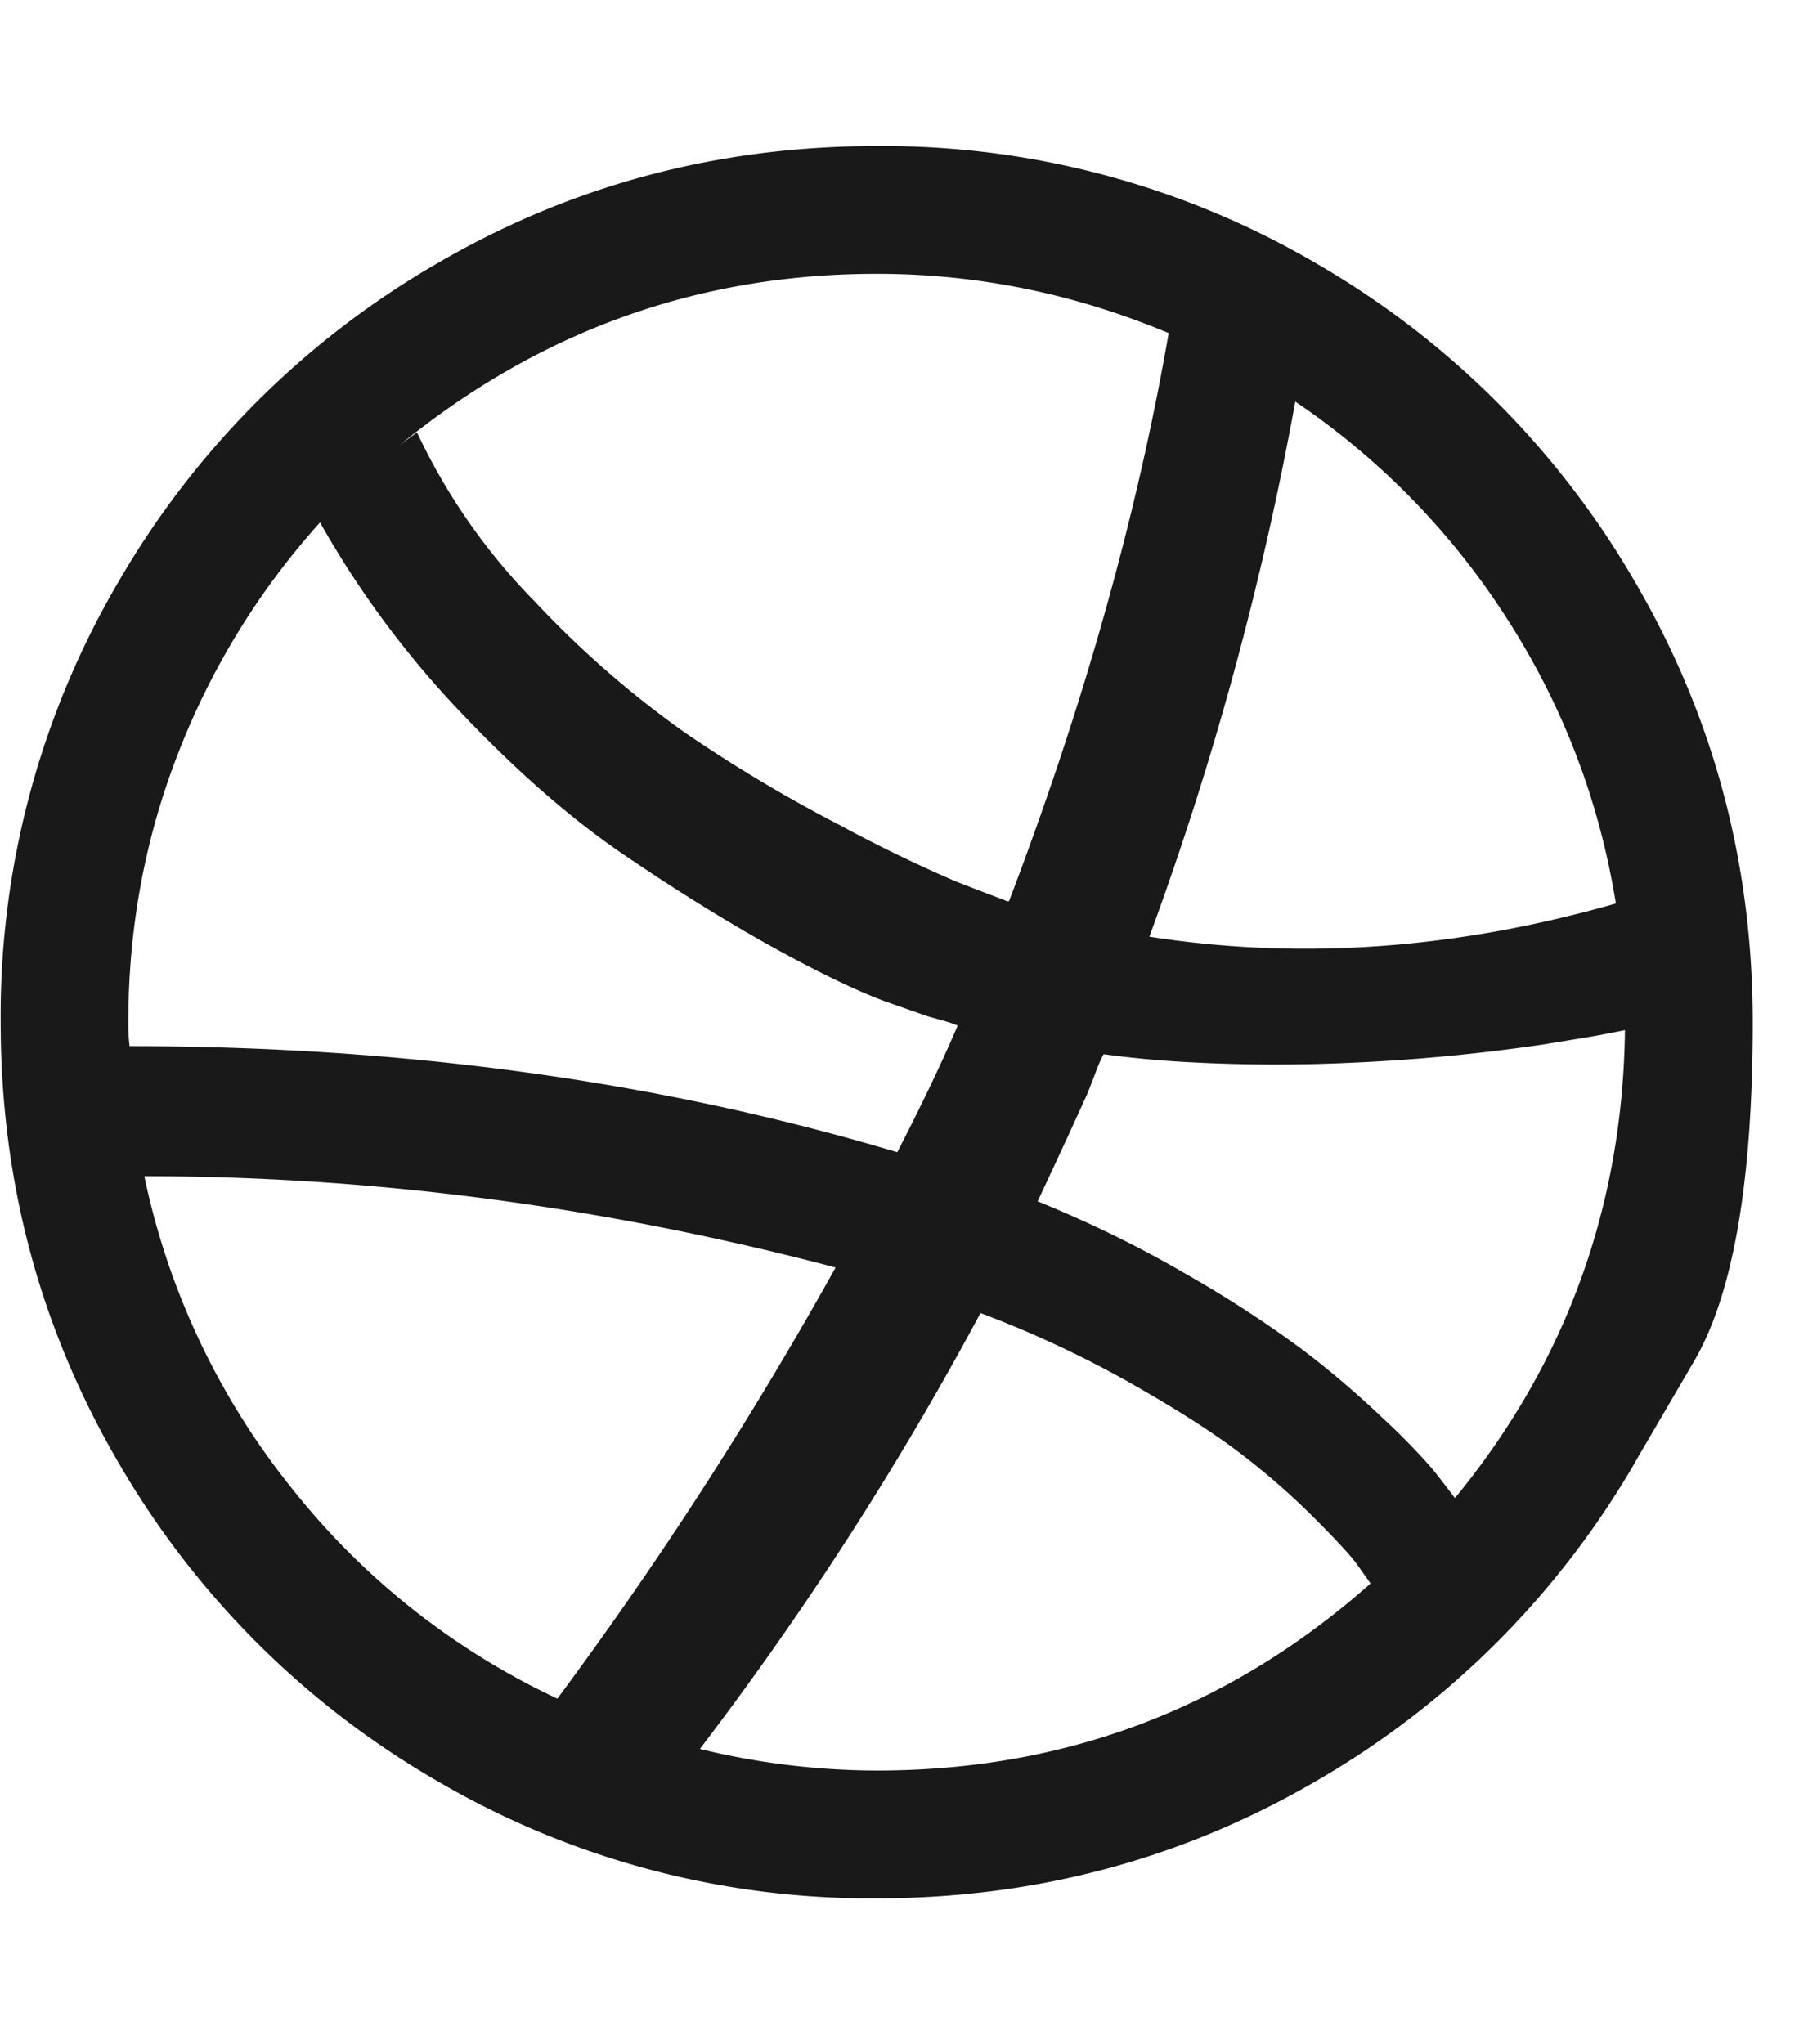 <svg xmlns="http://www.w3.org/2000/svg" fill="none" viewBox="0 0 16 18">
  <g opacity=".9" clip-path="url(#fOXVTrv3iiusa)">
    <path d="M10.291 2.933c-.28 1.614-.75 3.281-1.406 5.002h-.02l-.02-.01c-.107-.04-.251-.095-.432-.166a12.6 12.6 0 01-1.014-.492 12.888 12.888 0 01-1.377-.823 8.718 8.718 0 01-1.315-1.15 5.382 5.382 0 01-1.035-1.487l-.15.11c1.23-1.004 2.63-1.506 4.198-1.506.884 0 1.741.174 2.571.522zM8.433 9.03c-.14.328-.318.7-.532 1.115-2.083-.623-4.336-.934-6.76-.934A1.622 1.622 0 011.13 9c0-.83.147-1.622.442-2.376A6.596 6.596 0 012.818 4.6a8.421 8.421 0 001.24 1.673c.493.519.97.936 1.432 1.25.462.315.9.586 1.31.814.413.228.746.388 1 .482l.372.13.13.036c.06.017.104.032.131.045zm-1.075 2.13a34.565 34.565 0 01-2.45 3.796 6.502 6.502 0 01-2.351-1.868 6.51 6.51 0 01-1.286-2.732c2.023 0 4.052.268 6.087.804zm6.87-3.205c-1.405.402-2.775.5-4.107.292a28.3 28.3 0 001.285-4.711 6.582 6.582 0 011.859 1.903c.495.767.817 1.606.964 2.516zm-2.159 5.987c-1.239 1.098-2.688 1.647-4.349 1.647a6.64 6.64 0 01-1.557-.19 28.671 28.671 0 002.471-3.838 9.47 9.47 0 011.306.608c.408.231.732.437.97.618.237.18.456.371.657.572.201.201.326.337.377.407l.125.176zm2.24-4.872c-.02 1.554-.519 2.927-1.496 4.119l-.01-.01a9.883 9.883 0 00-.191-.247 5.76 5.76 0 00-.437-.447 8.304 8.304 0 00-.713-.607 10.18 10.18 0 00-1.005-.653c-.418-.245-.859-.46-1.32-.648.167-.355.314-.673.441-.954a9.65 9.65 0 00.066-.171c.03-.08.055-.137.075-.17.241.033.49.056.748.07a14.246 14.246 0 001.432.005 16.54 16.54 0 001.692-.161l.367-.06c.1-.017.184-.032.25-.046l.101-.02zm.09 3.802l.518-.886c.345-.591.517-1.586.517-2.986 0-1.4-.345-2.69-1.034-3.872a7.68 7.68 0 00-2.808-2.808A7.546 7.546 0 007.72 1.286c-1.4 0-2.69.345-3.872 1.034A7.68 7.68 0 001.04 5.128 7.546 7.546 0 00.006 9c0 1.4.345 2.69 1.034 3.872a7.68 7.68 0 002.808 2.808 7.547 7.547 0 003.872 1.034c1.4 0 2.69-.345 3.872-1.034a7.68 7.68 0 002.808-2.808z" fill="#000"/>
  </g>
  <defs>
    <clipPath id="fOXVTrv3iiusa">
      <path fill="#fff" d="M0 0h15.44v18H0z"/>
    </clipPath>
  </defs>
</svg>
